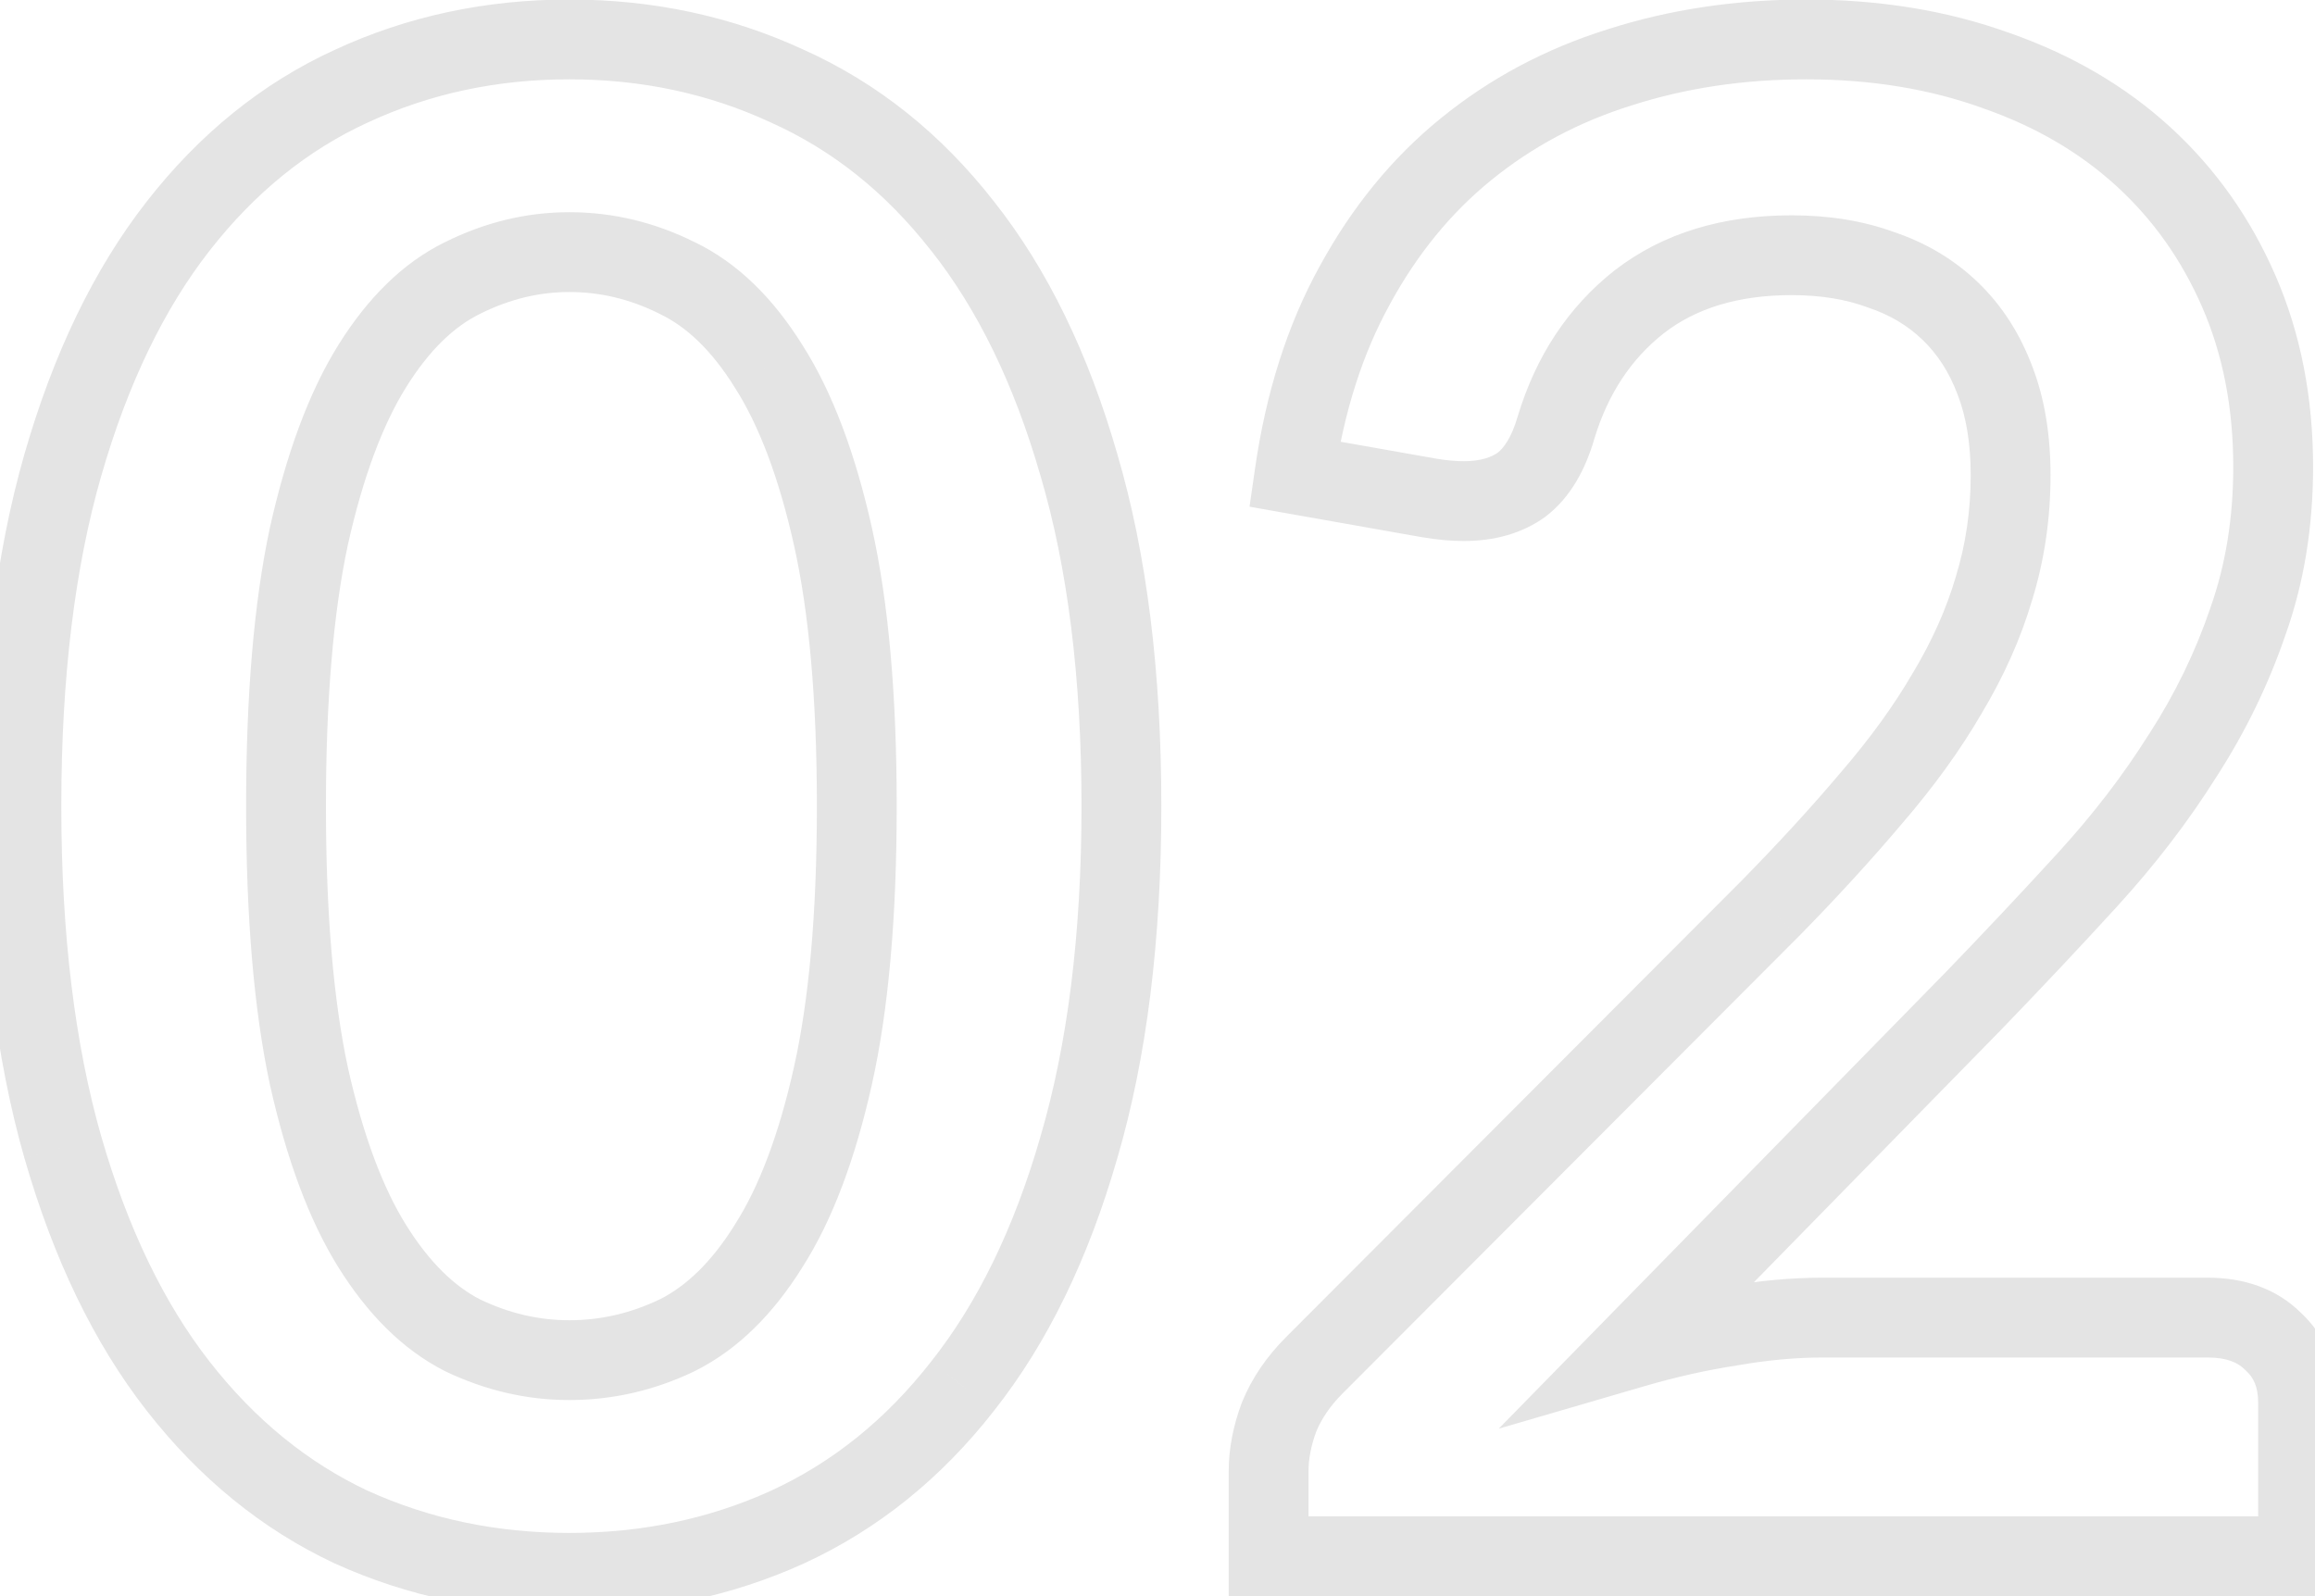 <svg width="58" height="40" viewBox="0 0 58 40" fill="none" xmlns="http://www.w3.org/2000/svg">
<path d="M27.03 28.756L26.07 28.475L26.069 28.48L27.03 28.756ZM24.118 34.736L23.334 34.115L23.329 34.121L24.118 34.736ZM19.724 38.272L20.137 39.183L20.141 39.181L19.724 38.272ZM8.804 38.272L8.379 39.178L8.391 39.183L8.804 38.272ZM4.462 34.736L3.674 35.351H3.674L4.462 34.736ZM1.576 28.756L0.614 29.031L0.615 29.032L1.576 28.756ZM1.576 11.648L2.537 11.925L1.576 11.648ZM4.462 5.668L3.674 5.053L4.462 5.668ZM8.804 2.158L9.221 3.067L9.225 3.065L8.804 2.158ZM19.724 2.158L19.303 3.065L19.314 3.07L19.724 2.158ZM24.118 5.668L23.329 6.283L23.334 6.288L24.118 5.668ZM27.03 11.648L26.069 11.925L26.071 11.931L27.03 11.648ZM20.868 13.442L19.892 13.66L20.868 13.442ZM19.256 9.178L18.407 9.707L18.413 9.717L19.256 9.178ZM16.968 6.968L16.521 7.862L16.528 7.866L16.535 7.87L16.968 6.968ZM11.586 6.968L12.026 7.866L12.033 7.862L11.586 6.968ZM9.324 9.178L8.475 8.649L9.324 9.178ZM7.738 13.442L6.762 13.224L6.76 13.233L7.738 13.442ZM7.738 26.962L6.76 27.171L6.762 27.18L7.738 26.962ZM9.324 31.226L8.475 31.755L9.324 31.226ZM11.586 33.462L11.132 34.353L11.142 34.358L11.153 34.364L11.586 33.462ZM16.968 33.462L17.401 34.364L17.408 34.36L17.415 34.356L16.968 33.462ZM19.256 31.226L18.413 30.687L18.407 30.697L19.256 31.226ZM27.096 20.202C27.096 23.409 26.748 26.162 26.07 28.475L27.99 29.037C28.734 26.497 29.096 23.547 29.096 20.202H27.096ZM26.069 28.48C25.403 30.794 24.484 32.662 23.334 34.115L24.902 35.356C26.248 33.655 27.27 31.537 27.991 29.032L26.069 28.48ZM23.329 34.121C22.19 35.581 20.85 36.655 19.307 37.363L20.141 39.181C21.995 38.329 23.584 37.045 24.906 35.351L23.329 34.121ZM19.311 37.361C17.767 38.062 16.089 38.416 14.264 38.416V40.416C16.356 40.416 18.318 40.008 20.137 39.183L19.311 37.361ZM14.264 38.416C12.439 38.416 10.761 38.062 9.217 37.361L8.391 39.183C10.21 40.008 12.172 40.416 14.264 40.416V38.416ZM9.228 37.367C7.719 36.659 6.393 35.585 5.25 34.121L3.674 35.351C4.992 37.041 6.561 38.325 8.38 39.178L9.228 37.367ZM5.25 34.121C4.115 32.666 3.204 30.796 2.537 28.48L0.615 29.032C1.335 31.535 2.347 33.651 3.674 35.351L5.25 34.121ZM2.537 28.481C1.876 26.166 1.536 23.411 1.536 20.202H-0.464C-0.464 23.545 -0.111 26.493 0.614 29.031L2.537 28.481ZM1.536 20.202C1.536 16.975 1.876 14.221 2.537 11.925L0.615 11.371C-0.111 13.894 -0.464 16.843 -0.464 20.202H1.536ZM2.537 11.925C3.204 9.608 4.115 7.738 5.25 6.283L3.674 5.053C2.347 6.753 1.335 8.869 0.615 11.371L2.537 11.925ZM5.25 6.283C6.392 4.82 7.715 3.757 9.221 3.067L8.387 1.249C6.564 2.084 4.993 3.361 3.674 5.053L5.25 6.283ZM9.225 3.065C10.767 2.35 12.442 1.988 14.264 1.988V-0.012C12.168 -0.012 10.204 0.406 8.383 1.251L9.225 3.065ZM14.264 1.988C16.086 1.988 17.761 2.35 19.303 3.065L20.145 1.251C18.324 0.406 16.36 -0.012 14.264 -0.012V1.988ZM19.314 3.07C20.854 3.761 22.191 4.824 23.329 6.283L24.906 5.053C23.583 3.357 21.992 2.08 20.134 1.246L19.314 3.07ZM23.334 6.288C24.484 7.742 25.403 9.61 26.069 11.925L27.991 11.371C27.27 8.867 26.248 6.749 24.902 5.048L23.334 6.288ZM26.071 11.931C26.747 14.225 27.096 16.977 27.096 20.202H29.096C29.096 16.841 28.734 13.89 27.989 11.365L26.071 11.931ZM22.466 20.202C22.466 17.439 22.264 15.107 21.844 13.224L19.892 13.66C20.269 15.348 20.466 17.522 20.466 20.202H22.466ZM21.844 13.224C21.43 11.372 20.859 9.829 20.099 8.639L18.413 9.717C19.005 10.642 19.508 11.941 19.892 13.66L21.844 13.224ZM20.105 8.649C19.375 7.478 18.483 6.586 17.401 6.066L16.535 7.87C17.187 8.182 17.82 8.764 18.407 9.707L20.105 8.649ZM17.415 6.074C16.415 5.573 15.361 5.318 14.264 5.318V7.318C15.039 7.318 15.788 7.496 16.521 7.862L17.415 6.074ZM14.264 5.318C13.181 5.318 12.136 5.575 11.139 6.074L12.033 7.862C12.769 7.495 13.509 7.318 14.264 7.318V5.318ZM11.146 6.07C10.083 6.591 9.202 7.482 8.475 8.649L10.173 9.707C10.763 8.759 11.39 8.177 12.026 7.866L11.146 6.07ZM8.475 8.649C7.736 9.836 7.175 11.375 6.762 13.224L8.714 13.66C9.098 11.938 9.595 10.635 10.173 9.707L8.475 8.649ZM6.76 13.233C6.359 15.112 6.166 17.441 6.166 20.202H8.166C8.166 17.52 8.354 15.343 8.716 13.651L6.76 13.233ZM6.166 20.202C6.166 22.963 6.359 25.292 6.76 27.171L8.716 26.753C8.354 25.061 8.166 22.884 8.166 20.202H6.166ZM6.762 27.18C7.175 29.029 7.736 30.568 8.475 31.755L10.173 30.697C9.595 29.769 9.098 28.466 8.714 26.744L6.762 27.18ZM8.475 31.755C9.201 32.92 10.078 33.815 11.132 34.353L12.04 32.571C11.395 32.242 10.764 31.646 10.173 30.697L8.475 31.755ZM11.153 34.364C12.149 34.841 13.188 35.086 14.264 35.086V33.086C13.502 33.086 12.757 32.915 12.019 32.56L11.153 34.364ZM14.264 35.086C15.354 35.086 16.403 34.843 17.401 34.364L16.535 32.56C15.8 32.913 15.046 33.086 14.264 33.086V35.086ZM17.415 34.356C18.488 33.82 19.376 32.925 20.105 31.755L18.407 30.697C17.819 31.642 17.181 32.237 16.521 32.568L17.415 34.356ZM20.099 31.765C20.859 30.575 21.43 29.032 21.844 27.18L19.892 26.744C19.508 28.463 19.005 29.762 18.413 30.687L20.099 31.765ZM21.844 27.18C22.264 25.297 22.466 22.965 22.466 20.202H20.466C20.466 22.882 20.269 25.056 19.892 26.744L21.844 27.18ZM50.01 1.768L49.67 2.709L49.68 2.712L50.01 1.768ZM56.094 7.306L57.011 6.908L56.094 7.306ZM56.328 15.548L55.385 15.215L55.381 15.228L56.328 15.548ZM54.69 18.928L53.85 18.386L53.843 18.395L54.69 18.928ZM52.298 22.048L51.56 21.373L52.298 22.048ZM49.412 25.116L50.127 25.816L50.131 25.811L49.412 25.116ZM40.936 33.774L40.221 33.074L37.55 35.803L41.216 34.734L40.936 33.774ZM43.38 33.228L43.53 34.217L43.541 34.215L43.551 34.213L43.38 33.228ZM56.952 33.618L56.245 34.325L56.26 34.34L56.276 34.355L56.952 33.618ZM57.576 39V40H58.576V39H57.576ZM31.784 39H30.784V40H31.784V39ZM32.044 35.516L31.118 35.139L31.112 35.154L31.106 35.169L32.044 35.516ZM32.928 34.216L33.635 34.923L33.636 34.922L32.928 34.216ZM44.342 22.776L45.05 23.482L45.056 23.477L44.342 22.776ZM46.89 19.994L46.133 19.341L46.126 19.349L46.89 19.994ZM48.788 17.368L47.931 16.854L47.927 16.86L47.923 16.866L48.788 17.368ZM49.958 14.742L49.002 14.448L48.999 14.46L49.958 14.742ZM49.984 9.542L49.048 9.893L49.051 9.901L49.984 9.542ZM48.866 7.8L48.172 8.52L48.172 8.52L48.866 7.8ZM47.124 6.76L46.778 7.698L46.793 7.704L46.808 7.709L47.124 6.76ZM41.066 7.566L40.453 6.776L40.446 6.781L41.066 7.566ZM38.986 10.712L38.029 10.422L38.025 10.434L38.986 10.712ZM38.128 12.142L38.716 12.951L38.728 12.942L38.739 12.933L38.128 12.142ZM35.814 12.48L35.64 13.465L35.65 13.466L35.814 12.48ZM32.434 11.882L31.444 11.739L31.306 12.698L32.26 12.867L32.434 11.882ZM33.942 7.15L34.818 7.633L34.82 7.628L33.942 7.15ZM36.724 3.744L37.355 4.52L37.356 4.519L36.724 3.744ZM40.572 1.69L40.871 2.644L40.878 2.642L40.572 1.69ZM45.252 1.988C46.885 1.988 48.354 2.233 49.67 2.708L50.35 0.828C48.789 0.263 47.086 -0.012 45.252 -0.012V1.988ZM49.68 2.712C51.004 3.174 52.114 3.828 53.027 4.664L54.377 3.188C53.245 2.152 51.894 1.367 50.34 0.824L49.68 2.712ZM53.027 4.664C53.942 5.501 54.659 6.511 55.177 7.704L57.011 6.908C56.385 5.466 55.507 4.223 54.377 3.188L53.027 4.664ZM55.177 7.704C55.688 8.881 55.952 10.208 55.952 11.7H57.952C57.952 9.968 57.644 8.365 57.011 6.908L55.177 7.704ZM55.952 11.7C55.952 12.986 55.759 14.155 55.385 15.215L57.271 15.881C57.729 14.584 57.952 13.188 57.952 11.7H55.952ZM55.381 15.228C55.009 16.326 54.5 17.378 53.85 18.386L55.53 19.47C56.267 18.328 56.849 17.127 57.275 15.868L55.381 15.228ZM53.843 18.395C53.202 19.416 52.441 20.409 51.56 21.373L53.036 22.723C53.992 21.676 54.827 20.589 55.536 19.46L53.843 18.395ZM51.56 21.373C50.648 22.371 49.692 23.387 48.693 24.421L50.131 25.811C51.142 24.765 52.111 23.735 53.036 22.723L51.56 21.373ZM48.697 24.416L40.221 33.074L41.651 34.474L50.127 25.816L48.697 24.416ZM41.216 34.734C42.009 34.503 42.78 34.331 43.53 34.217L43.23 32.239C42.385 32.368 41.527 32.56 40.656 32.814L41.216 34.734ZM43.551 34.213C44.298 34.083 45.003 34.02 45.668 34.02V32.02C44.877 32.02 44.056 32.095 43.209 32.243L43.551 34.213ZM45.668 34.02H55.314V32.02H45.668V34.02ZM55.314 34.02C55.807 34.02 56.075 34.155 56.245 34.325L57.659 32.911C57.032 32.283 56.208 32.02 55.314 32.02V34.02ZM56.276 34.355C56.456 34.52 56.576 34.749 56.576 35.152H58.576C58.576 34.273 58.279 33.478 57.628 32.881L56.276 34.355ZM56.576 35.152V39H58.576V35.152H56.576ZM57.576 38H31.784V40H57.576V38ZM32.784 39V36.868H30.784V39H32.784ZM32.784 36.868C32.784 36.57 32.843 36.237 32.982 35.863L31.106 35.169C30.898 35.731 30.784 36.3 30.784 36.868H32.784ZM32.97 35.893C33.105 35.562 33.32 35.238 33.635 34.923L32.221 33.509C31.739 33.991 31.364 34.534 31.118 35.139L32.97 35.893ZM33.636 34.922L45.05 23.482L43.634 22.07L32.22 33.51L33.636 34.922ZM45.056 23.477C46.023 22.491 46.89 21.545 47.654 20.639L46.126 19.349C45.399 20.211 44.567 21.12 43.629 22.075L45.056 23.477ZM47.647 20.647C48.444 19.724 49.115 18.798 49.653 17.87L47.923 16.866C47.456 17.671 46.861 18.496 46.133 19.341L47.647 20.647ZM49.645 17.883C50.205 16.95 50.631 15.997 50.917 15.024L48.999 14.46C48.765 15.255 48.411 16.053 47.931 16.854L49.645 17.883ZM50.914 15.036C51.222 14.035 51.374 12.991 51.374 11.908H49.374C49.374 12.801 49.249 13.646 49.002 14.448L50.914 15.036ZM51.374 11.908C51.374 10.913 51.231 9.998 50.917 9.183L49.051 9.901C49.257 10.438 49.374 11.101 49.374 11.908H51.374ZM50.92 9.191C50.613 8.372 50.163 7.661 49.56 7.08L48.172 8.52C48.54 8.875 48.835 9.325 49.048 9.893L50.92 9.191ZM49.56 7.08C48.961 6.503 48.249 6.081 47.44 5.811L46.808 7.709C47.351 7.89 47.8 8.161 48.172 8.52L49.56 7.08ZM47.47 5.822C46.682 5.531 45.817 5.396 44.888 5.396V7.396C45.623 7.396 46.249 7.503 46.778 7.698L47.47 5.822ZM44.888 5.396C43.172 5.396 41.669 5.833 40.453 6.776L41.679 8.356C42.474 7.739 43.519 7.396 44.888 7.396V5.396ZM40.446 6.781C39.283 7.7 38.481 8.928 38.029 10.422L39.943 11.002C40.288 9.861 40.873 8.992 41.686 8.351L40.446 6.781ZM38.025 10.434C37.87 10.972 37.672 11.23 37.517 11.351L38.739 12.933C39.346 12.464 39.721 11.769 39.947 10.99L38.025 10.434ZM37.54 11.333C37.368 11.458 37.103 11.558 36.672 11.558V13.558C37.419 13.558 38.125 13.38 38.716 12.951L37.54 11.333ZM36.672 11.558C36.477 11.558 36.247 11.538 35.978 11.494L35.65 13.466C36.005 13.526 36.347 13.558 36.672 13.558V11.558ZM35.988 11.495L32.608 10.897L32.26 12.867L35.64 13.465L35.988 11.495ZM33.424 12.025C33.67 10.32 34.14 8.862 34.818 7.633L33.066 6.667C32.253 8.142 31.718 9.838 31.444 11.739L33.424 12.025ZM34.82 7.628C35.509 6.363 36.355 5.332 37.355 4.52L36.093 2.968C34.874 3.959 33.866 5.199 33.064 6.672L34.82 7.628ZM37.356 4.519C38.38 3.684 39.549 3.058 40.871 2.644L40.273 0.736C38.718 1.223 37.321 1.967 36.092 2.969L37.356 4.519ZM40.878 2.642C42.227 2.208 43.683 1.988 45.252 1.988V-0.012C43.493 -0.012 41.829 0.236 40.266 0.738L40.878 2.642Z" fill="#E4E4E4"/>
</svg>
